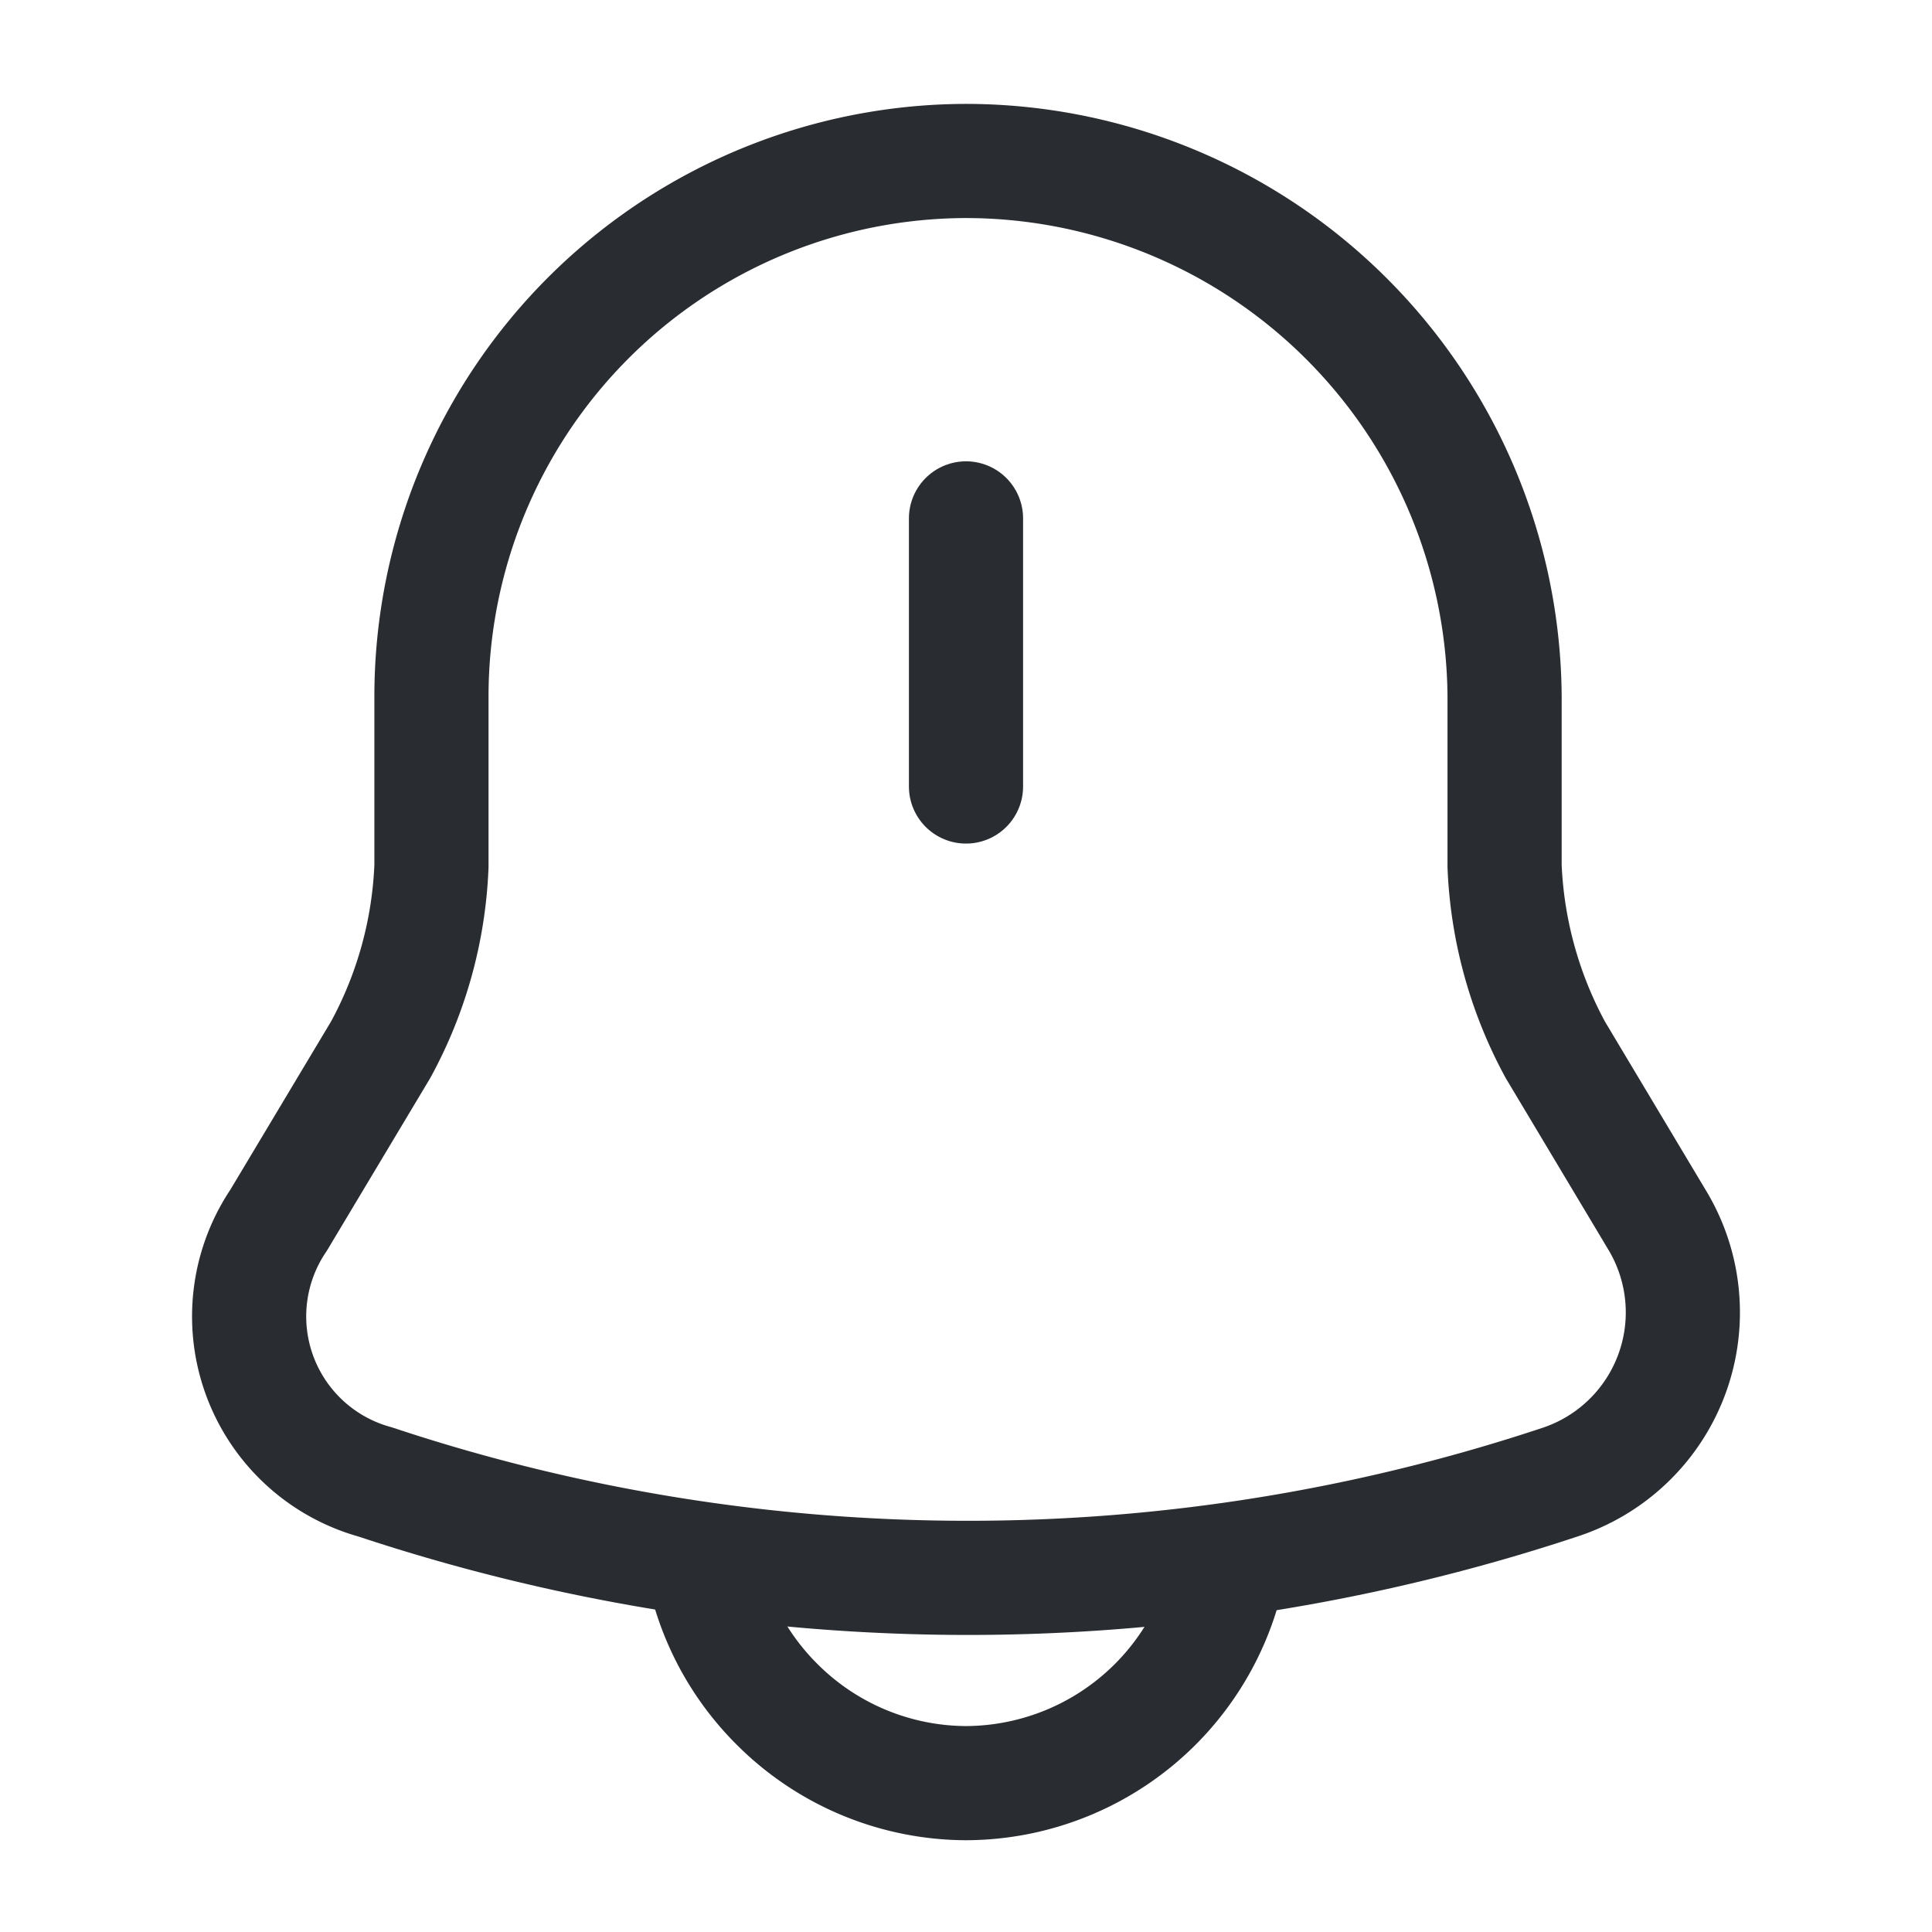 <svg id="notification-bing" xmlns="http://www.w3.org/2000/svg" width="22" height="22" viewBox="0 0 22 22">
  <path id="Vector" d="M0,0V3.053" transform="translate(11 5.903)" fill="none" stroke="#292d32" stroke-linecap="round" stroke-width="1.3"/>
  <path id="Vector-2" data-name="Vector" d="M8.174,0A6.1,6.1,0,0,0,2.069,6.105V8.03a4.76,4.76,0,0,1-.578,2.09L.328,12.063a1.955,1.955,0,0,0,1.1,2.979,21.4,21.4,0,0,0,13.5,0,2.035,2.035,0,0,0,1.1-2.979L14.866,10.12a4.794,4.794,0,0,1-.577-2.09V6.105A6.14,6.14,0,0,0,8.174,0Z" transform="translate(2.844 1.833)" fill="none" stroke="#292d32" stroke-linecap="round" stroke-width="1.3"/>
  <path id="Vector-3" data-name="Vector" d="M6.105,0A3.063,3.063,0,0,1,3.053,3.053,3.058,3.058,0,0,1,.9,2.154,3.058,3.058,0,0,1,0,0" transform="translate(7.947 17.252)" fill="none" stroke="#292d32" stroke-width="1.3"/>
  <path id="Vector-4" data-name="Vector" d="M0,0H22V22H0Z" fill="none" opacity="0"/>
</svg>
